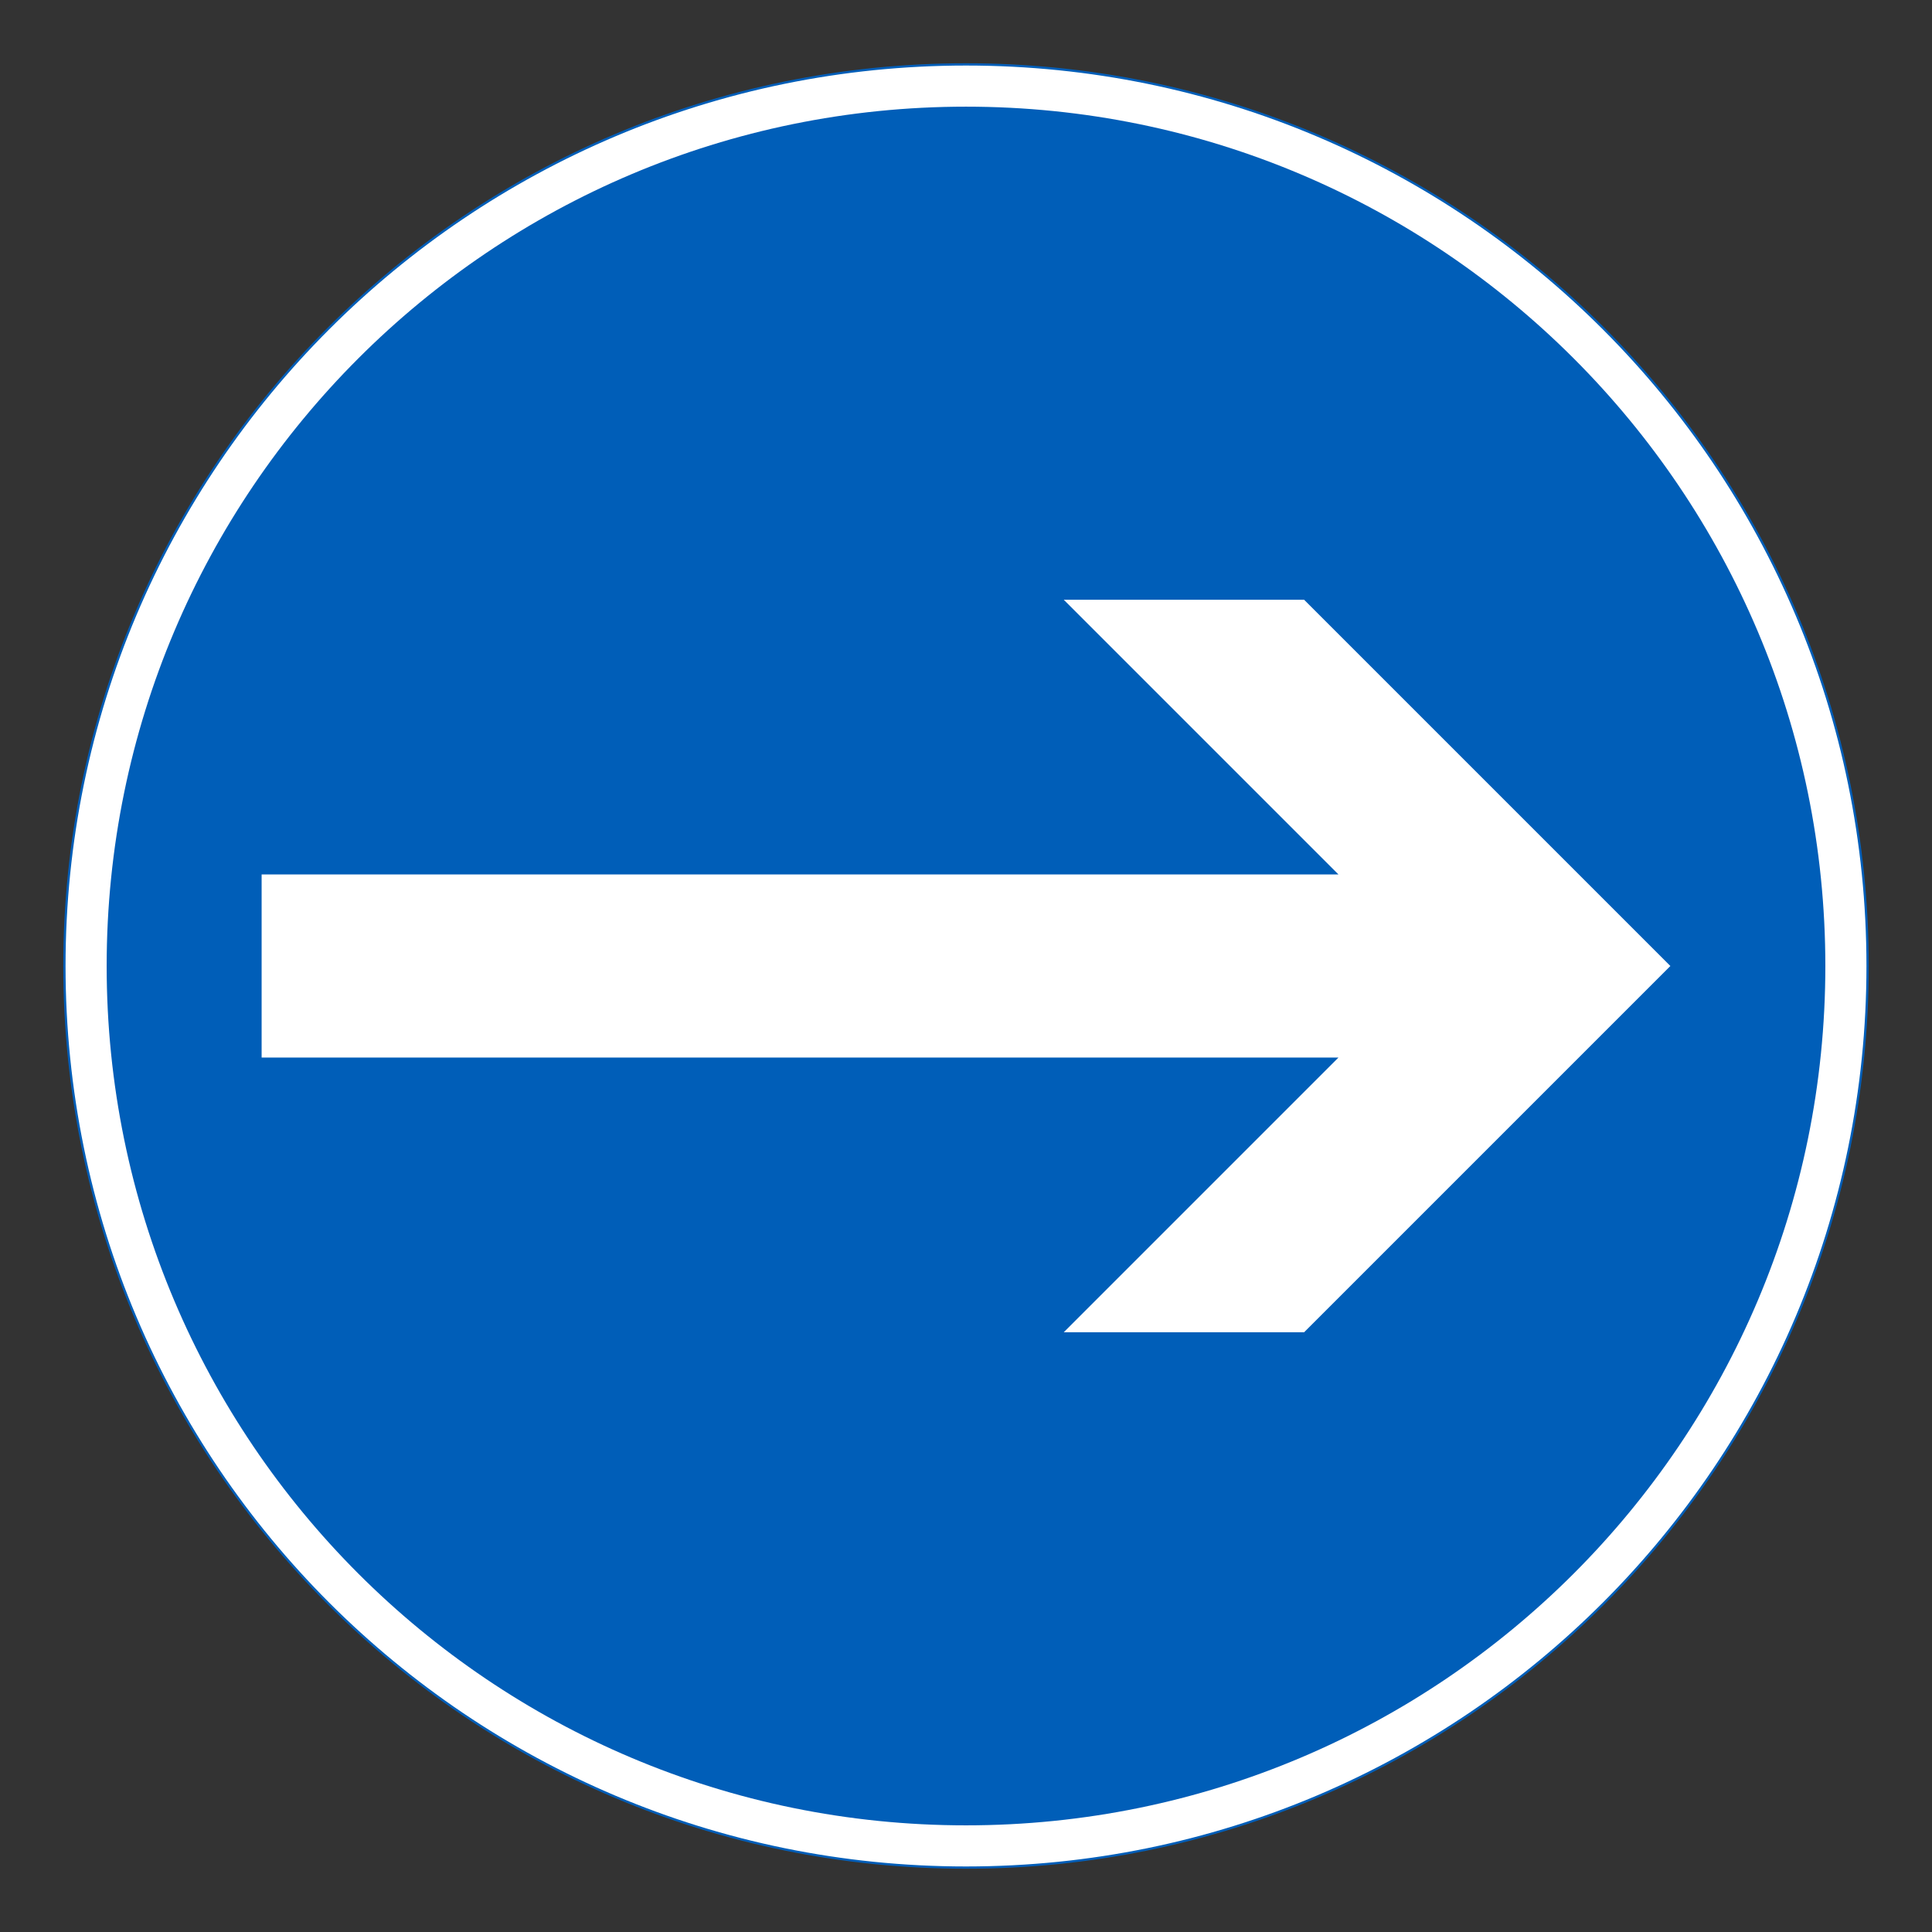<?xml version="1.0" encoding="iso-8859-1"?>
<!-- Generator: Adobe Illustrator 16.0.0, SVG Export Plug-In . SVG Version: 6.00 Build 0)  -->
<!DOCTYPE svg PUBLIC "-//W3C//DTD SVG 1.1//EN" "http://www.w3.org/Graphics/SVG/1.1/DTD/svg11.dtd">
<svg version="1.1" id="Layer_1" xmlns="http://www.w3.org/2000/svg" xmlns:xlink="http://www.w3.org/1999/xlink" x="0px" y="0px"
	 width="425.197px" height="425.196px" viewBox="0 0 425.197 425.196" style="enable-background:new 0 0 425.197 425.196;"
	 xml:space="preserve">
<rect x="0" y="0" width="425.197" height="425.196" fill="#333333" stroke="none"/>
<g id="CIRCLE_4_">
	<path style="fill:#FFFFFF;" d="M411.023,212.599c0-109.587-88.838-198.425-198.424-198.425
		c-109.587,0-198.425,88.838-198.425,198.425c0,109.588,88.838,198.424,198.425,198.424
		C322.185,411.022,411.023,322.187,411.023,212.599L411.023,212.599z"/>
</g>
<g id="CIRCLE_3_">
	<path style="fill:#005EB8;" d="M401.724,212.599c0-104.45-84.676-189.124-189.125-189.124
		c-104.45,0-189.124,84.674-189.124,189.124c0,104.449,84.674,189.125,189.124,189.125
		C317.048,401.724,401.724,317.048,401.724,212.599L401.724,212.599z"/>
</g>
<g id="LWPOLYLINE_1_">
	<polygon style="fill:#FFFFFF;" points="57.579,232.751 294.564,232.751 234.107,293.21 287.007,293.21 367.619,212.599 
		287.007,131.988 234.107,131.988 294.564,192.446 57.579,192.446 	"/>
</g>
<g id="CIRCLE_2_">
	<path style="fill:none;stroke:#005EB8;stroke-width:0.5;stroke-miterlimit:10;" d="M411.023,212.599
		c0-109.587-88.838-198.425-198.424-198.425c-109.587,0-198.425,88.838-198.425,198.425c0,109.588,88.838,198.424,198.425,198.424
		C322.185,411.022,411.023,322.187,411.023,212.599L411.023,212.599z"/>
</g>
</svg>
